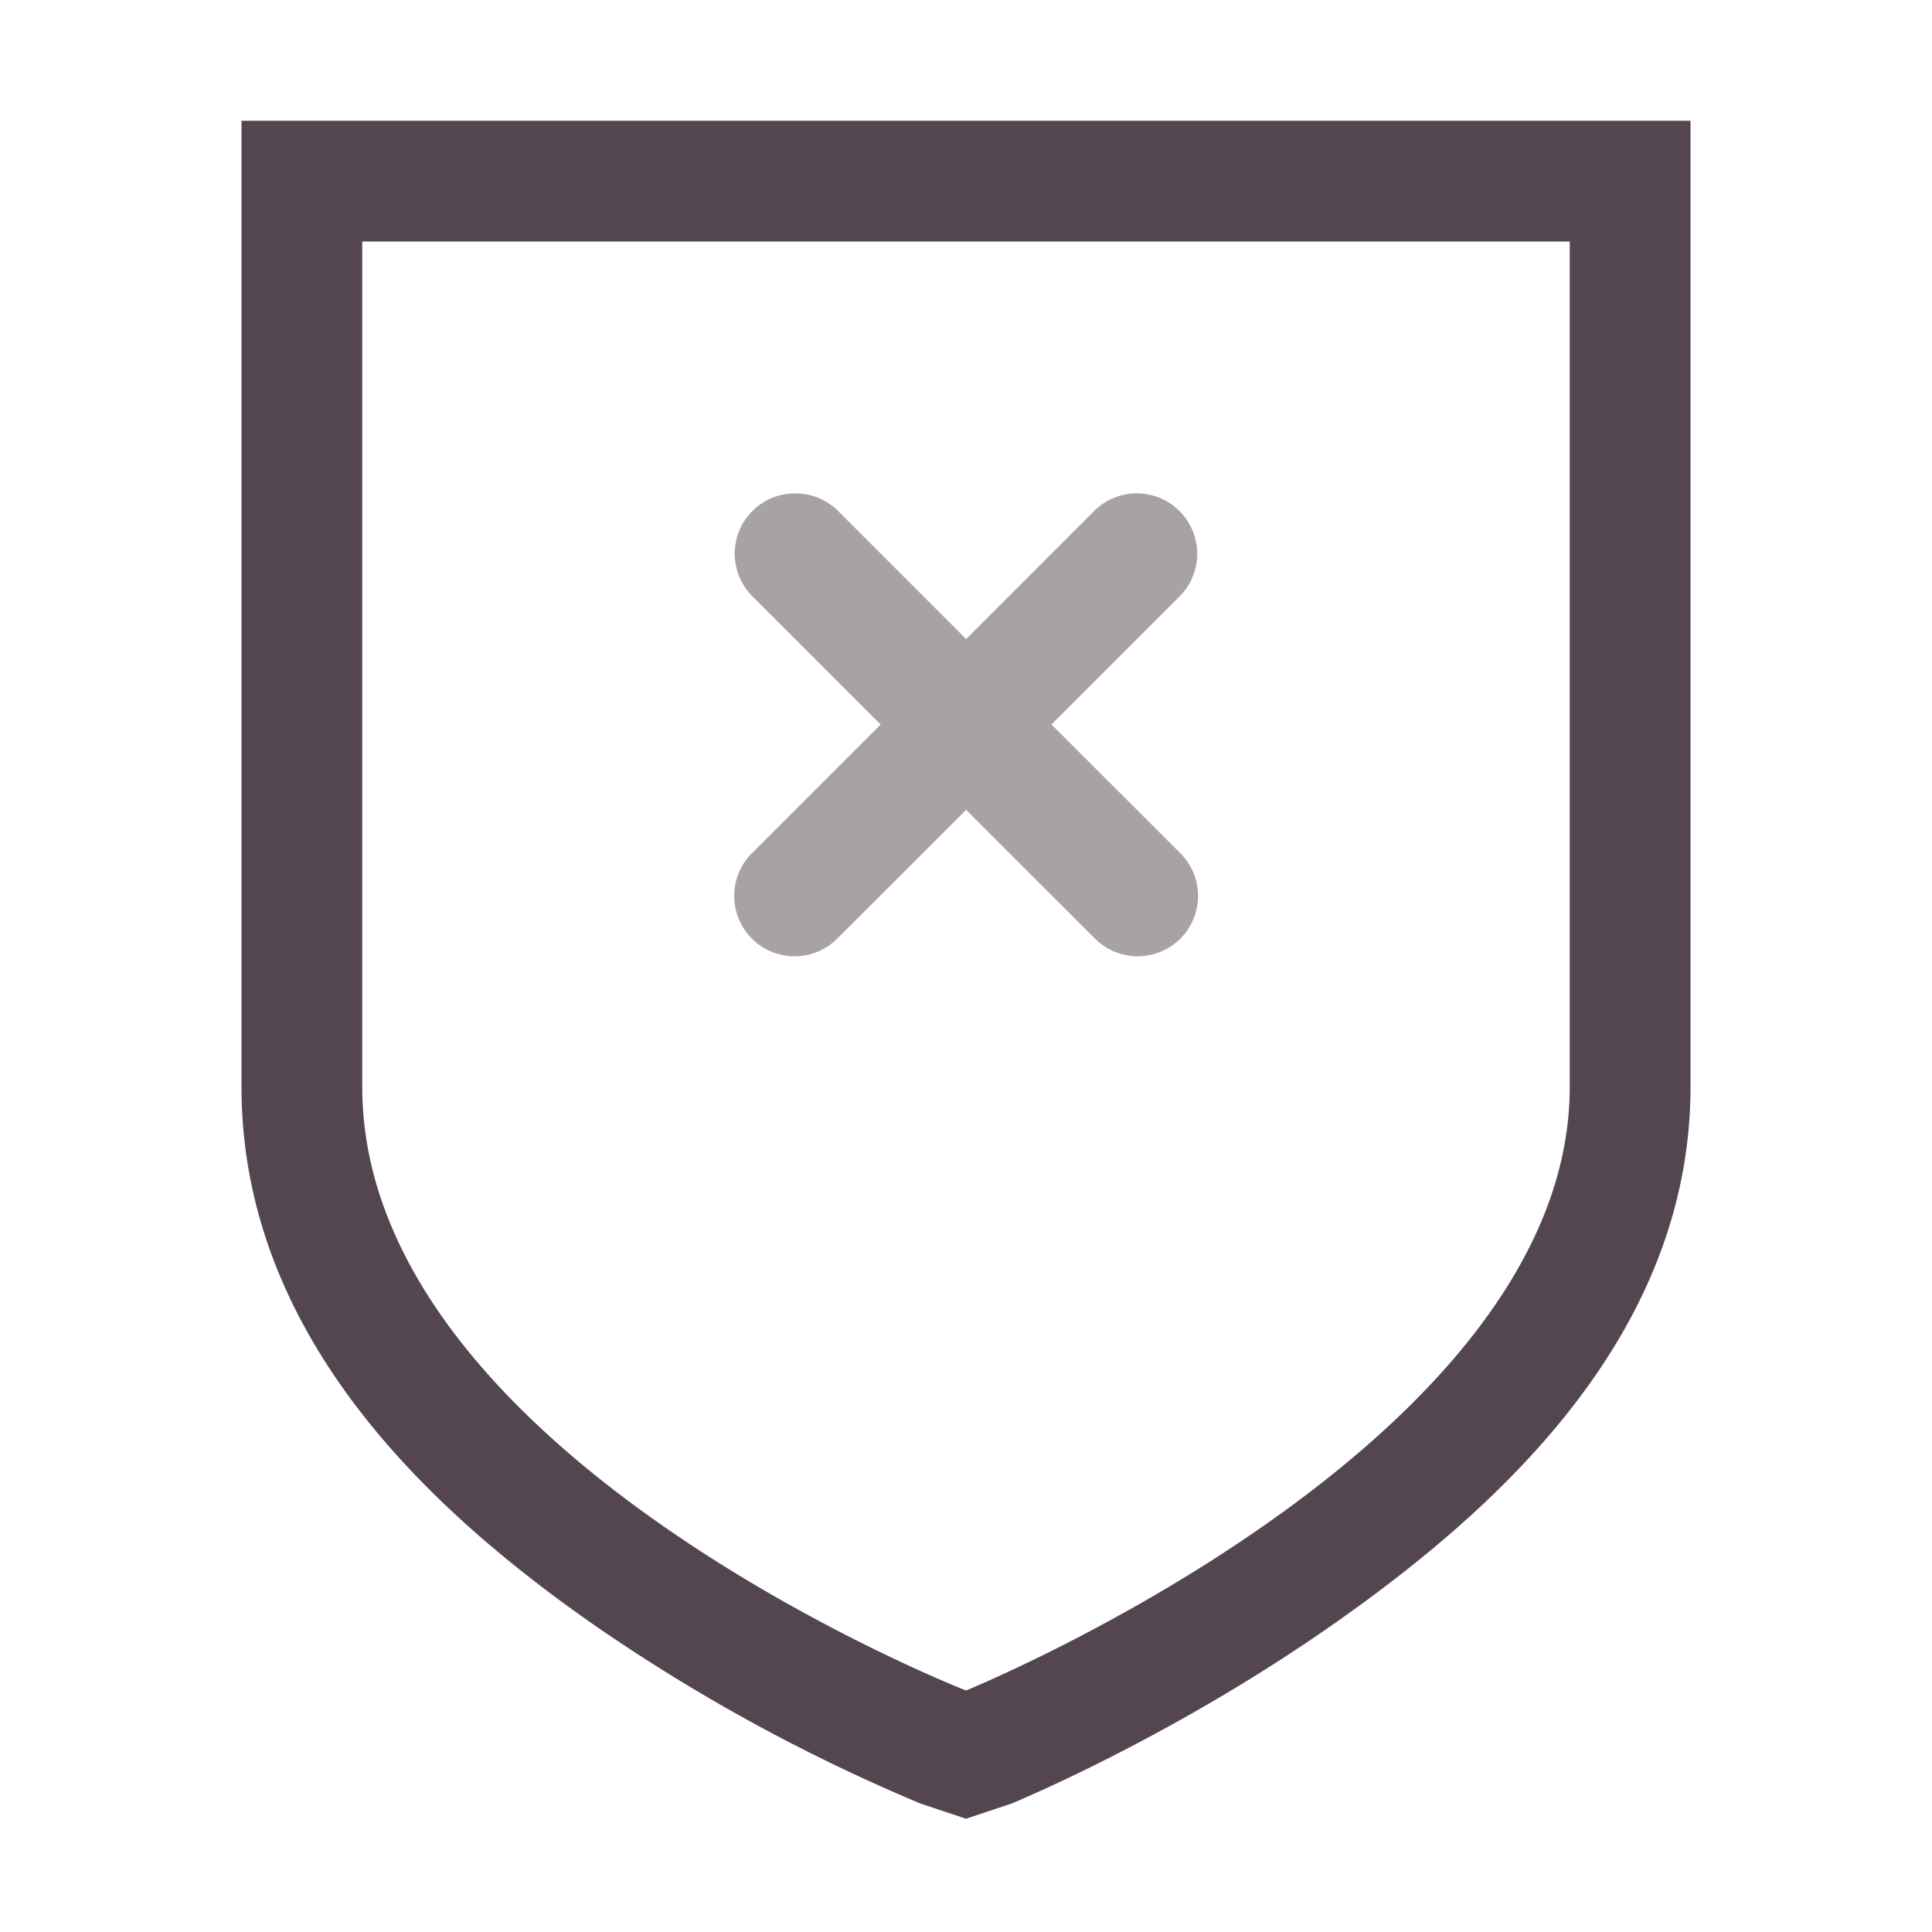<svg xmlns="http://www.w3.org/2000/svg" width="16" height="16"><path fill="#534650" d="M2 1v8c0 2.072 1.575 3.522 2.937 4.469a14.8 14.8 0 0 0 2.688 1.468l.375.125.375-.125s1.33-.544 2.687-1.5C12.421 12.482 14 11.044 14 9V1zm1 1h10v7c0 2.964-5 5-5 5s-5-1.95-5-5z" color="#534650" font-family="Sans" font-weight="400" overflow="visible" style="text-decoration-line:none;text-indent:0;text-transform:none"/><path fill="#534650" fill-rule="evenodd" d="M6.587 4.086a.499.499 0 0 0-.354.854L7.293 6l-1.06 1.06a.5.5 0 1 0 .707.707l1.061-1.06 1.061 1.06a.5.5 0 1 0 .707-.707L8.708 6l1.06-1.06a.5.5 0 1 0-.707-.708l-1.06 1.06-1.06-1.06a.5.5 0 0 0-.354-.146" opacity=".5" paint-order="fill markers stroke"/></svg>